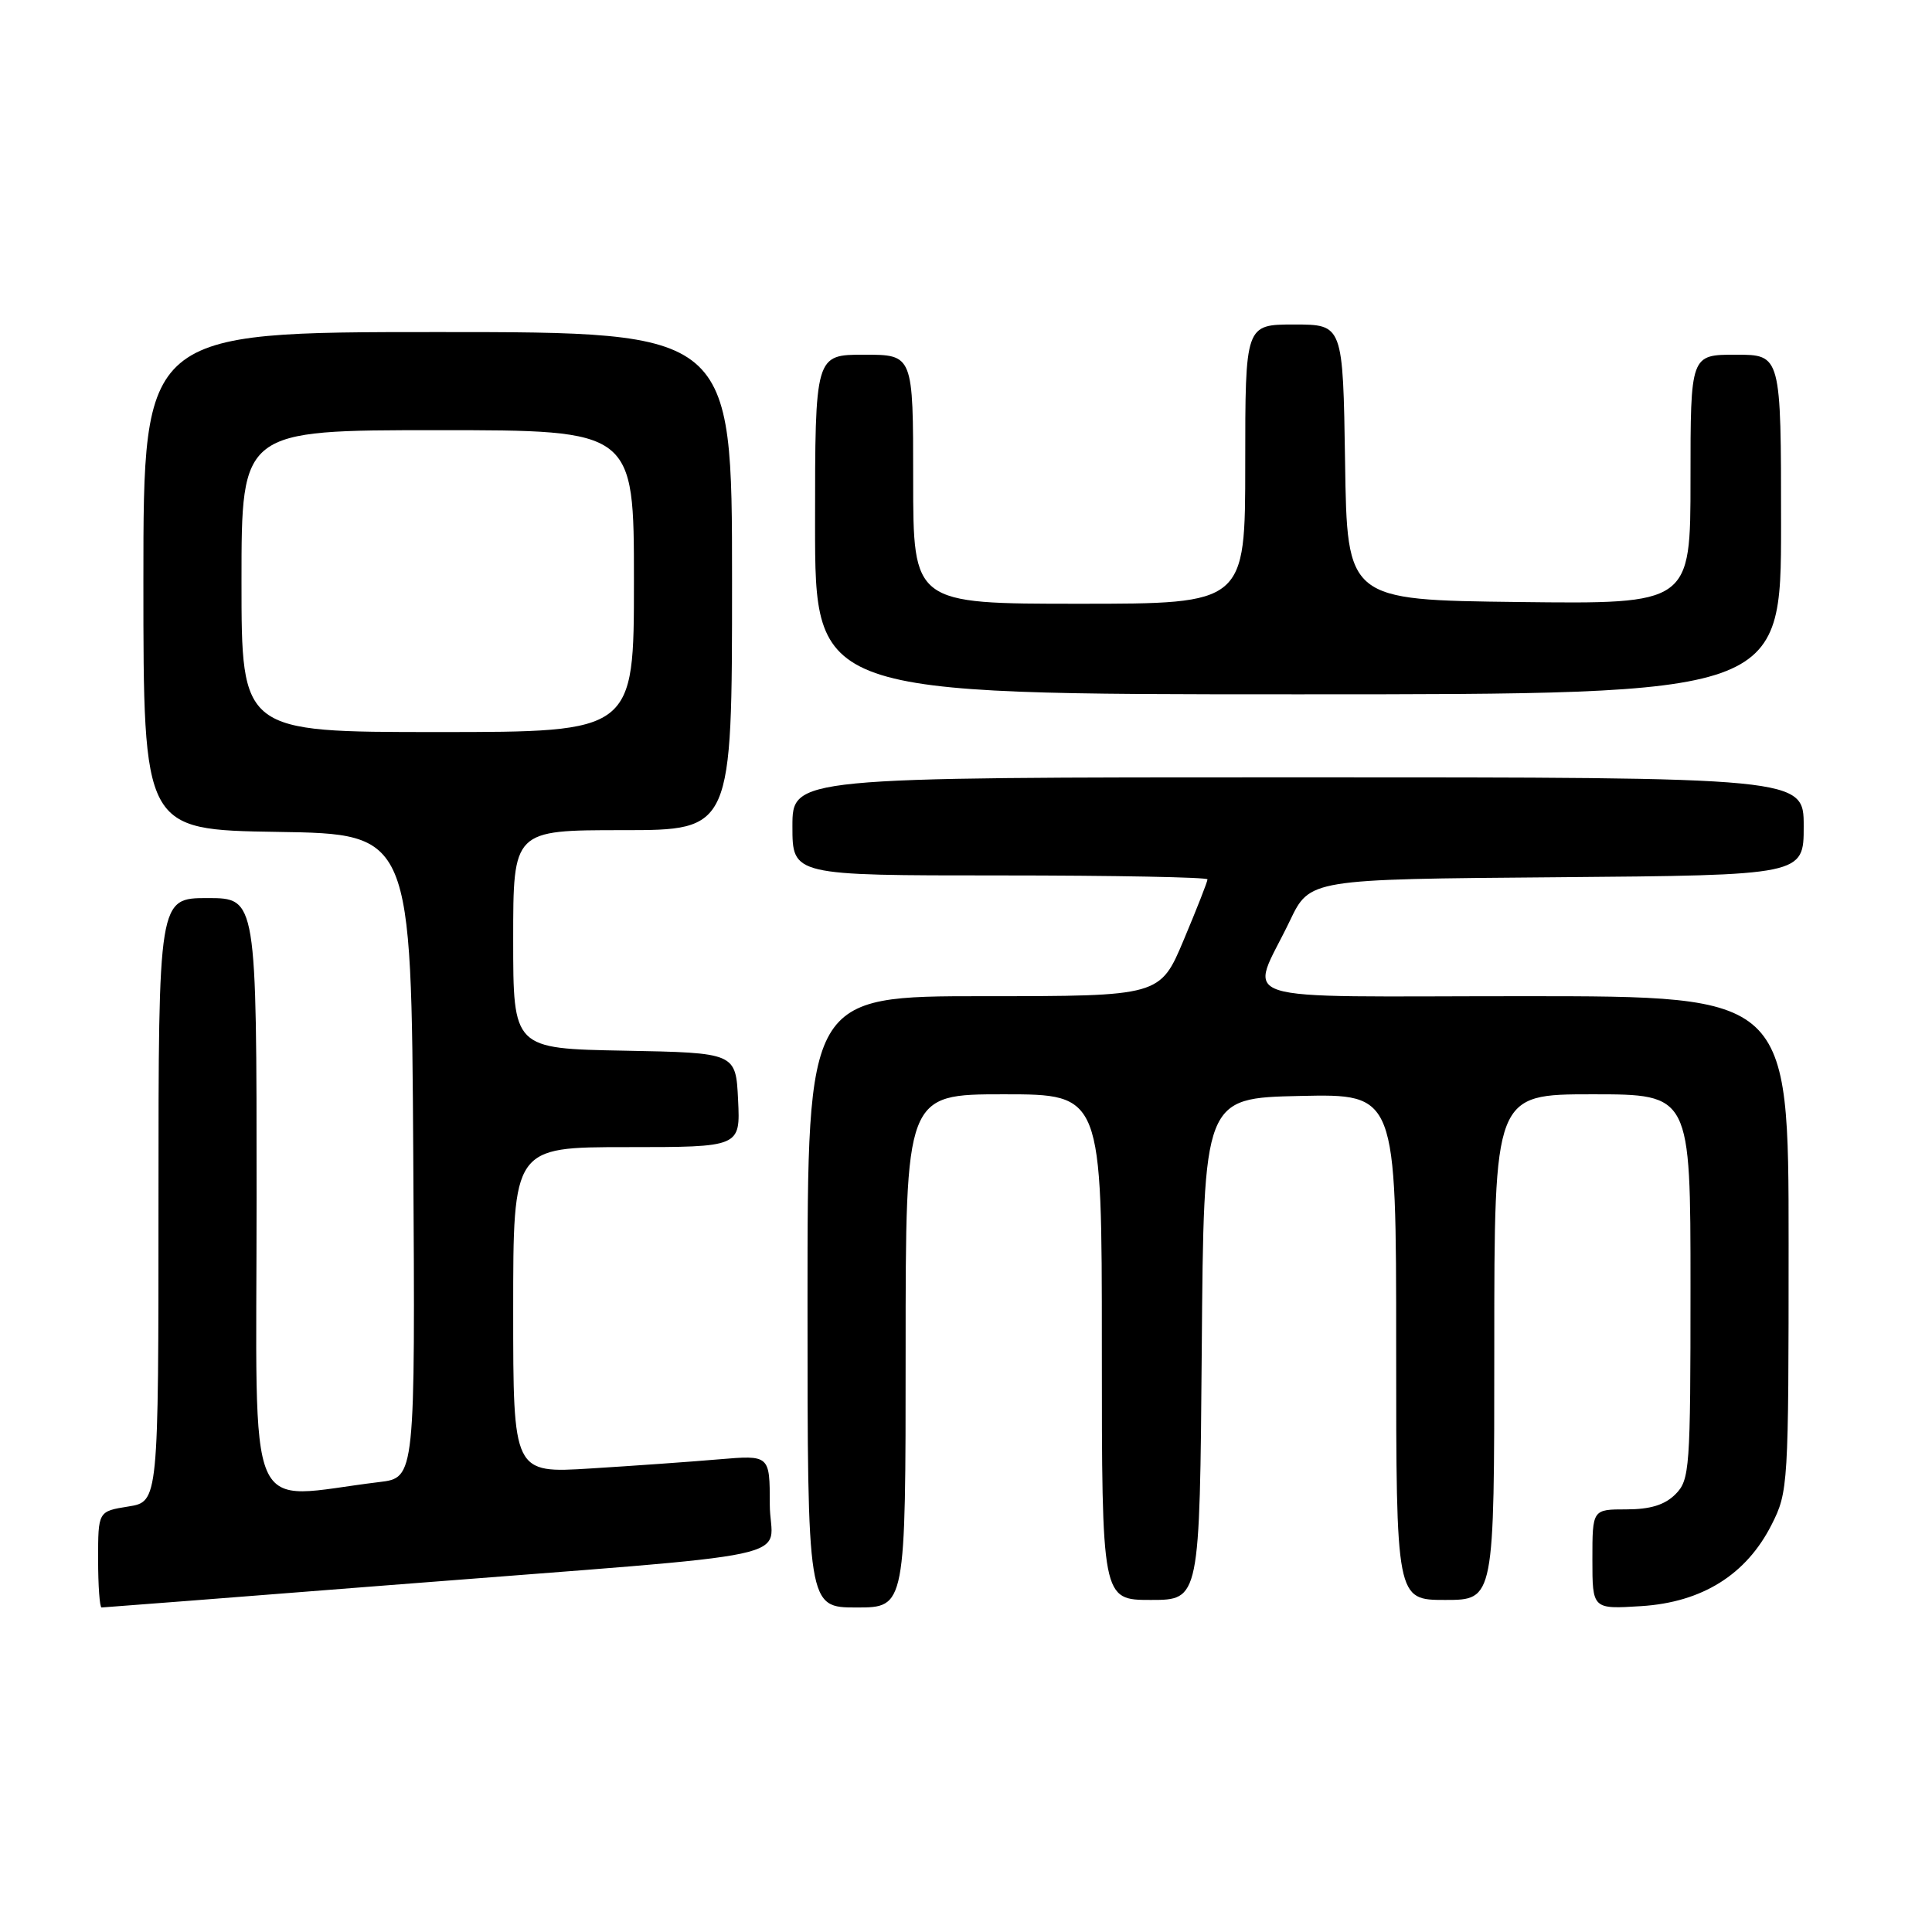 <?xml version="1.0" encoding="UTF-8" standalone="no"?>
<!DOCTYPE svg PUBLIC "-//W3C//DTD SVG 1.1//EN" "http://www.w3.org/Graphics/SVG/1.1/DTD/svg11.dtd" >
<svg xmlns="http://www.w3.org/2000/svg" xmlns:xlink="http://www.w3.org/1999/xlink" version="1.1" viewBox="0 0 256 256">
 <g >
 <path fill="currentColor"
d=" M 51.71 210.03 C 108.61 205.56 102.00 206.96 102.00 199.32 C 102.00 192.80 102.00 192.80 95.25 193.37 C 91.54 193.69 83.89 194.23 78.25 194.58 C 68.00 195.22 68.00 195.22 68.00 173.61 C 68.00 152.00 68.00 152.00 83.05 152.00 C 98.10 152.00 98.10 152.00 97.80 145.75 C 97.50 139.50 97.50 139.50 82.75 139.22 C 68.00 138.95 68.00 138.95 68.00 124.47 C 68.00 110.00 68.00 110.00 82.50 110.00 C 97.00 110.00 97.00 110.00 97.00 77.00 C 97.00 44.00 97.00 44.00 58.00 44.00 C 19.00 44.00 19.00 44.00 19.00 76.98 C 19.00 109.95 19.00 109.95 36.75 110.23 C 54.50 110.50 54.50 110.50 54.76 153.15 C 55.02 195.81 55.02 195.81 50.26 196.38 C 32.20 198.56 34.00 202.73 34.00 158.62 C 34.00 119.00 34.00 119.00 27.50 119.00 C 21.00 119.00 21.00 119.00 21.00 158.99 C 21.00 198.98 21.00 198.98 17.00 199.62 C 13.00 200.26 13.00 200.26 13.00 206.63 C 13.00 210.13 13.21 213.00 13.46 213.00 C 13.72 213.00 30.93 211.66 51.71 210.03 Z  M 120.00 179.00 C 120.00 145.00 120.00 145.00 133.00 145.00 C 146.00 145.00 146.00 145.00 146.00 178.50 C 146.00 212.00 146.00 212.00 152.49 212.00 C 158.97 212.00 158.97 212.00 159.24 178.75 C 159.50 145.50 159.50 145.50 172.25 145.22 C 185.00 144.94 185.00 144.94 185.00 178.47 C 185.00 212.00 185.00 212.00 191.50 212.00 C 198.00 212.00 198.00 212.00 198.00 178.50 C 198.00 145.00 198.00 145.00 211.00 145.00 C 224.00 145.00 224.00 145.00 224.00 170.50 C 224.00 194.67 223.90 196.10 222.00 198.00 C 220.59 199.41 218.67 200.00 215.50 200.00 C 211.00 200.00 211.00 200.00 211.00 206.62 C 211.00 213.23 211.00 213.23 217.48 212.82 C 225.55 212.31 231.40 208.65 234.75 202.02 C 236.95 197.68 237.00 196.81 237.00 164.79 C 237.00 132.00 237.00 132.00 201.93 132.00 C 161.93 132.00 165.57 133.17 170.92 122.00 C 173.55 116.50 173.55 116.50 206.27 116.24 C 239.00 115.97 239.00 115.97 239.00 109.49 C 239.00 103.00 239.00 103.00 172.00 103.00 C 105.00 103.00 105.00 103.00 105.00 109.50 C 105.00 116.00 105.00 116.00 132.50 116.00 C 147.62 116.00 160.00 116.24 160.00 116.52 C 160.00 116.81 158.59 120.41 156.86 124.52 C 153.72 132.00 153.72 132.00 130.36 132.00 C 107.00 132.00 107.00 132.00 107.00 172.50 C 107.00 213.00 107.00 213.00 113.50 213.00 C 120.00 213.00 120.00 213.00 120.00 179.00 Z  M 236.00 69.50 C 236.00 47.00 236.00 47.00 230.00 47.00 C 224.00 47.00 224.00 47.00 224.00 63.52 C 224.00 80.04 224.00 80.04 201.25 79.77 C 178.50 79.50 178.50 79.50 178.23 61.25 C 177.95 43.00 177.95 43.00 171.48 43.00 C 165.00 43.00 165.00 43.00 165.00 61.50 C 165.00 80.00 165.00 80.00 143.00 80.00 C 121.00 80.00 121.00 80.00 121.00 63.50 C 121.00 47.00 121.00 47.00 114.50 47.00 C 108.00 47.00 108.00 47.00 108.00 69.50 C 108.00 92.00 108.00 92.00 172.00 92.00 C 236.00 92.00 236.00 92.00 236.00 69.50 Z  M 32.00 77.00 C 32.00 57.00 32.00 57.00 58.00 57.00 C 84.00 57.00 84.00 57.00 84.00 77.00 C 84.00 97.00 84.00 97.00 58.00 97.00 C 32.00 97.00 32.00 97.00 32.00 77.00 Z "/>
</g>
</svg>